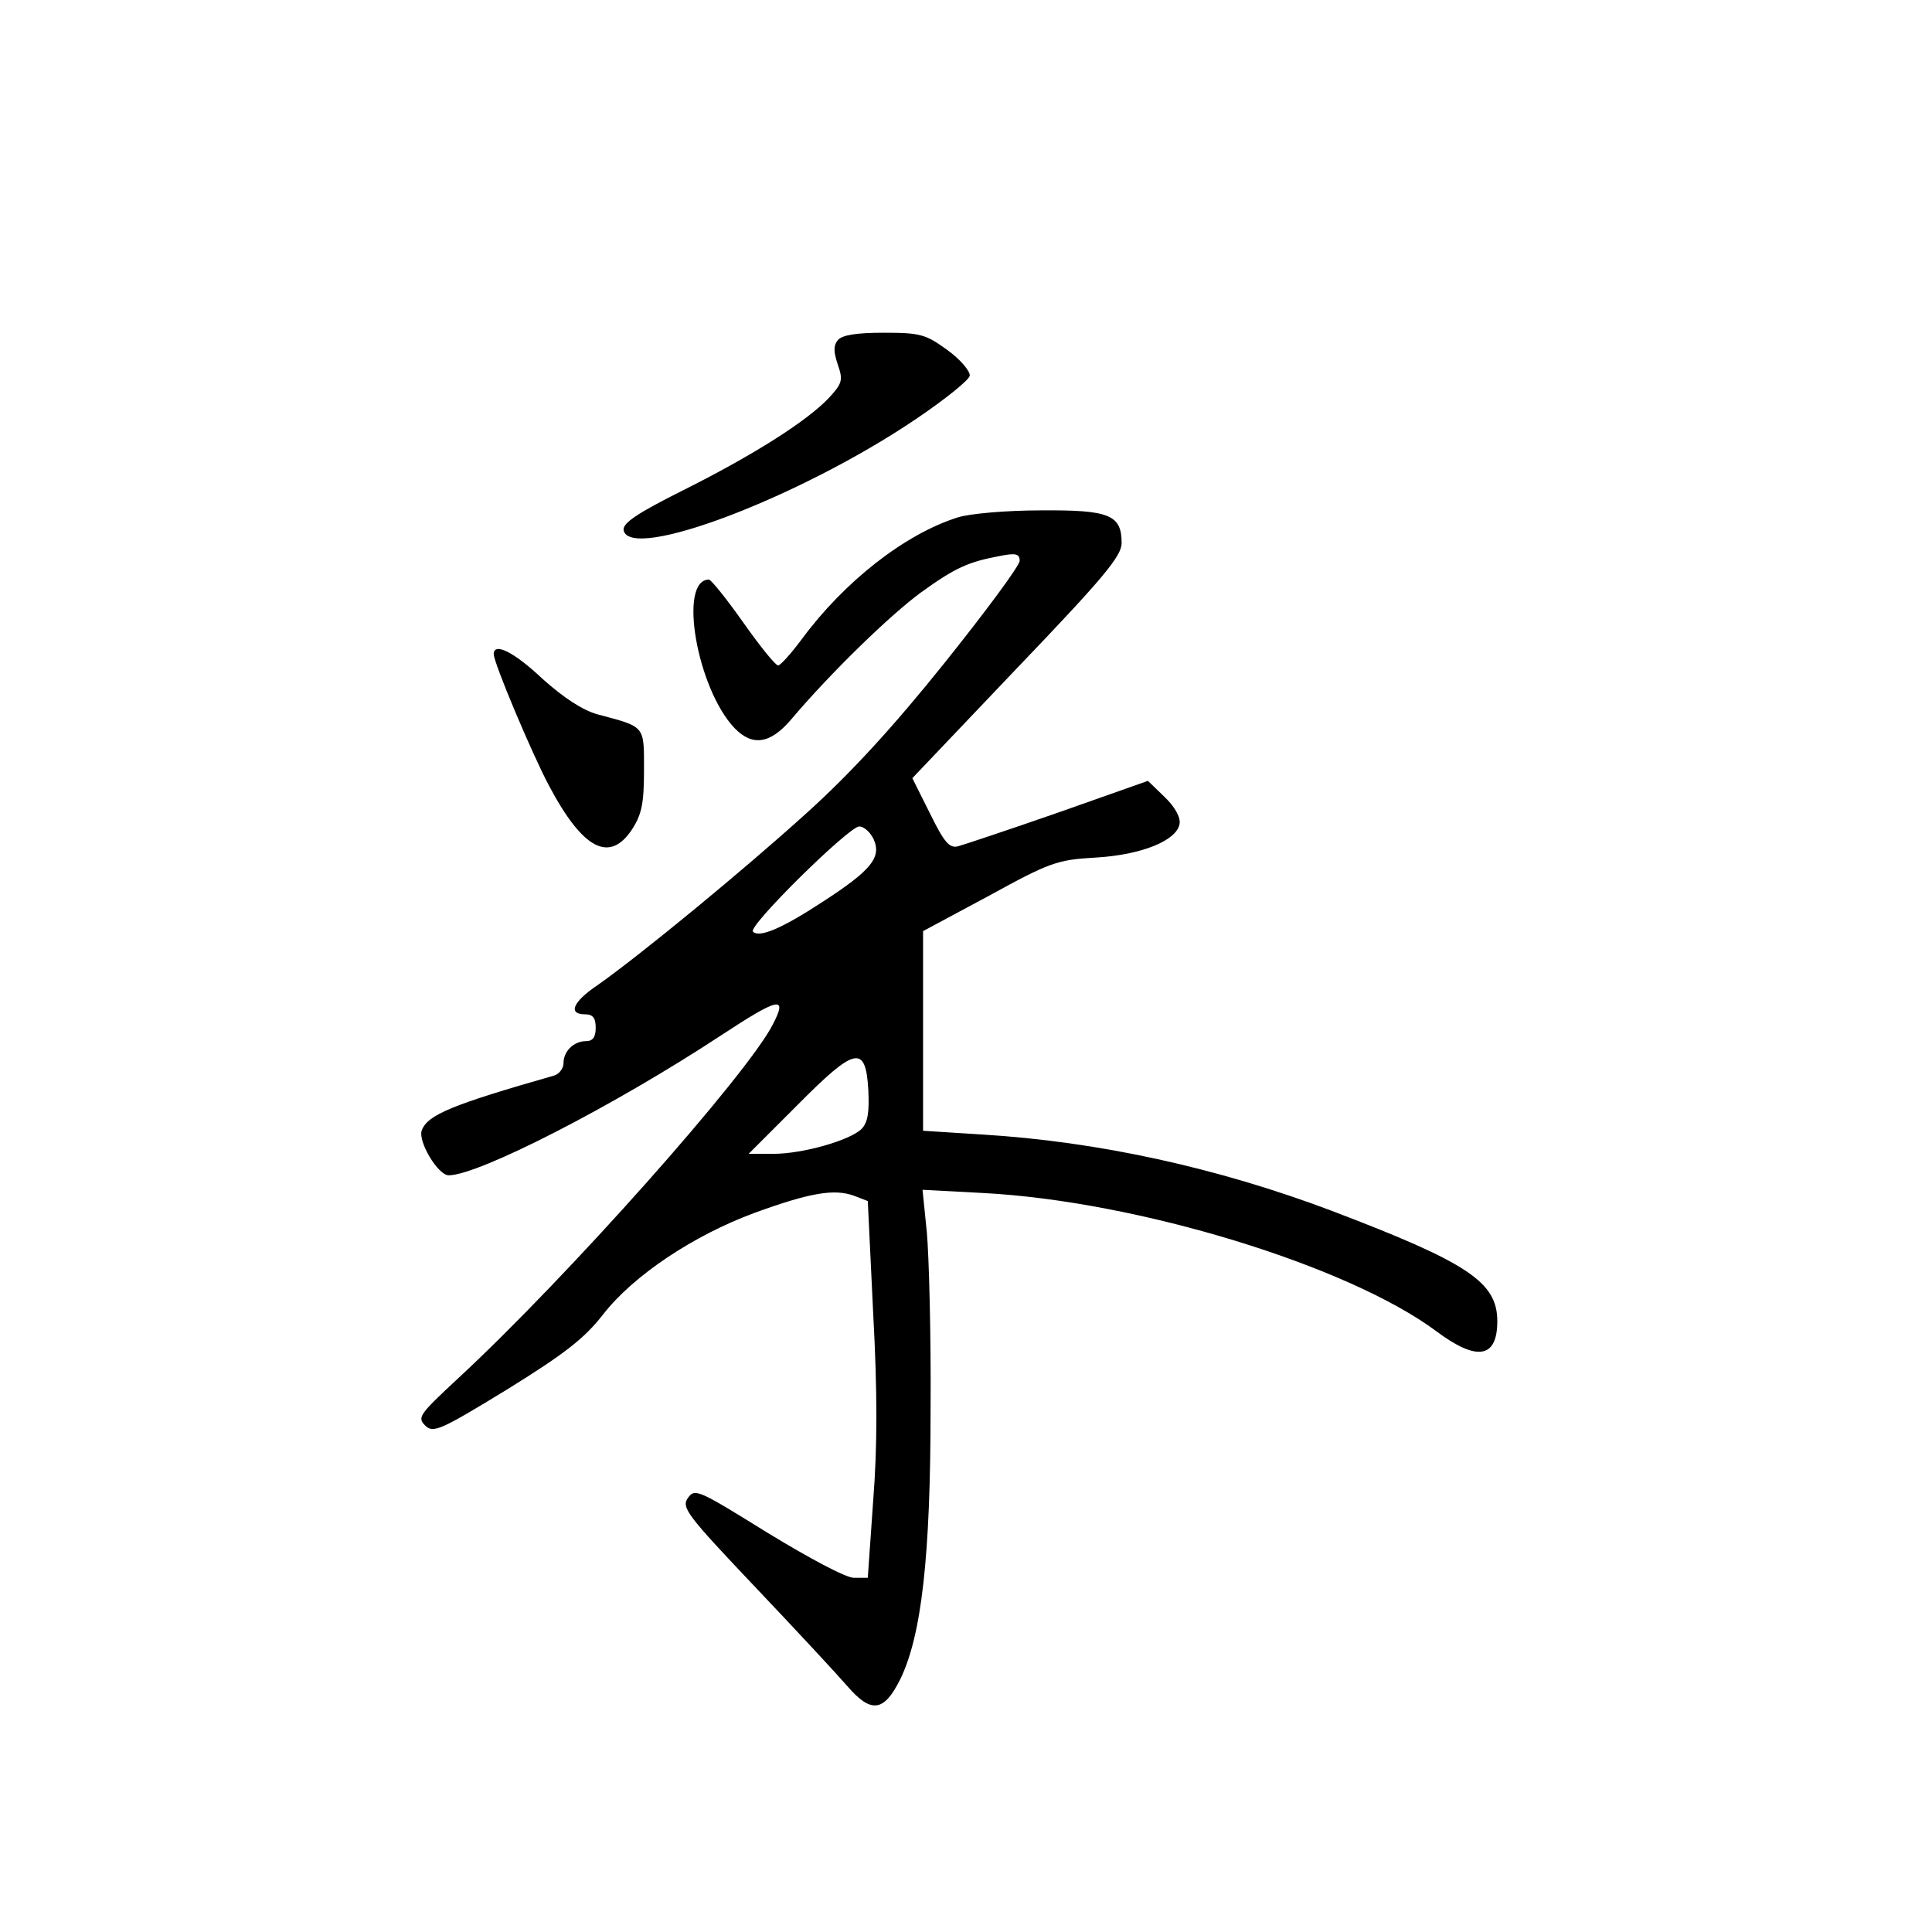<?xml version="1.0" standalone="no"?>
<!DOCTYPE svg PUBLIC "-//W3C//DTD SVG 20010904//EN"
 "http://www.w3.org/TR/2001/REC-SVG-20010904/DTD/svg10.dtd">
<svg version="1.0" xmlns="http://www.w3.org/2000/svg"
 width="360pt" height="360pt" viewBox="0 0 360 360"
 preserveAspectRatio="xMidYMid meet">
<g transform="translate(0,360) scale(0.1,-0.1)"
fill="#000000" stroke="none">
<path d="M1561 2966 c-8 -10 -8 -21 0 -45 10 -29 9 -35 -17 -63 -41 -43 -140
-106 -272 -172 -86 -43 -112 -61 -110 -74 12 -59 328 61 543 206 55 37 101 74
102 82 1 8 -17 30 -42 48 -40 29 -50 32 -118 32 -50 0 -78 -4 -86 -14z"/>
<path d="M1785 2636 c-99 -31 -212 -120 -291 -227 -20 -27 -40 -49 -44 -49 -5
0 -34 36 -65 80 -31 44 -60 80 -64 80 -58 0 -22 -204 48 -277 33 -34 66 -29
104 15 76 90 187 197 243 238 65 47 89 57 147 68 30 6 37 4 37 -9 0 -9 -63
-94 -139 -189 -96 -120 -177 -208 -258 -281 -117 -106 -309 -264 -390 -321
-46 -31 -55 -54 -23 -54 15 0 20 -7 20 -25 0 -17 -5 -25 -18 -25 -23 0 -42
-19 -42 -41 0 -10 -8 -20 -17 -23 -189 -54 -236 -73 -247 -102 -8 -20 30 -84
50 -84 56 0 309 130 508 261 108 71 124 74 96 20 -48 -94 -383 -471 -586 -659
-72 -67 -77 -73 -62 -88 15 -15 27 -10 153 67 108 67 144 95 179 140 56 72
168 147 282 189 104 38 149 45 185 32 l26 -10 10 -208 c8 -147 8 -250 0 -351
l-10 -143 -26 0 c-15 0 -84 37 -161 84 -129 80 -135 83 -148 65 -13 -18 -2
-32 125 -166 76 -80 153 -163 172 -185 44 -51 68 -48 98 12 40 81 57 228 57
505 1 138 -3 286 -7 329 l-8 79 113 -6 c287 -15 680 -135 845 -258 75 -56 113
-50 113 19 0 73 -54 109 -309 206 -212 80 -435 129 -651 142 l-110 7 0 186 0
186 123 66 c113 62 127 67 198 71 87 5 152 32 157 63 2 12 -9 32 -28 50 l-31
30 -167 -59 c-92 -32 -176 -60 -187 -63 -16 -4 -26 8 -52 61 l-33 66 195 205
c161 168 195 209 195 233 0 53 -23 62 -151 61 -63 0 -132 -6 -154 -13z m-157
-600 c15 -34 -5 -58 -96 -117 -75 -49 -117 -67 -129 -55 -10 10 179 196 198
196 9 0 21 -11 27 -24z m-10 -467 c2 -42 -1 -61 -13 -73 -22 -21 -109 -46
-164 -46 l-46 0 90 90 c109 110 128 114 133 29z"/>
<path d="M920 2381 c0 -16 71 -185 103 -245 63 -119 113 -145 155 -81 18 28
22 49 22 110 0 84 3 80 -87 104 -28 8 -63 31 -102 66 -53 50 -91 69 -91 46z"/>
</g>
</svg>
